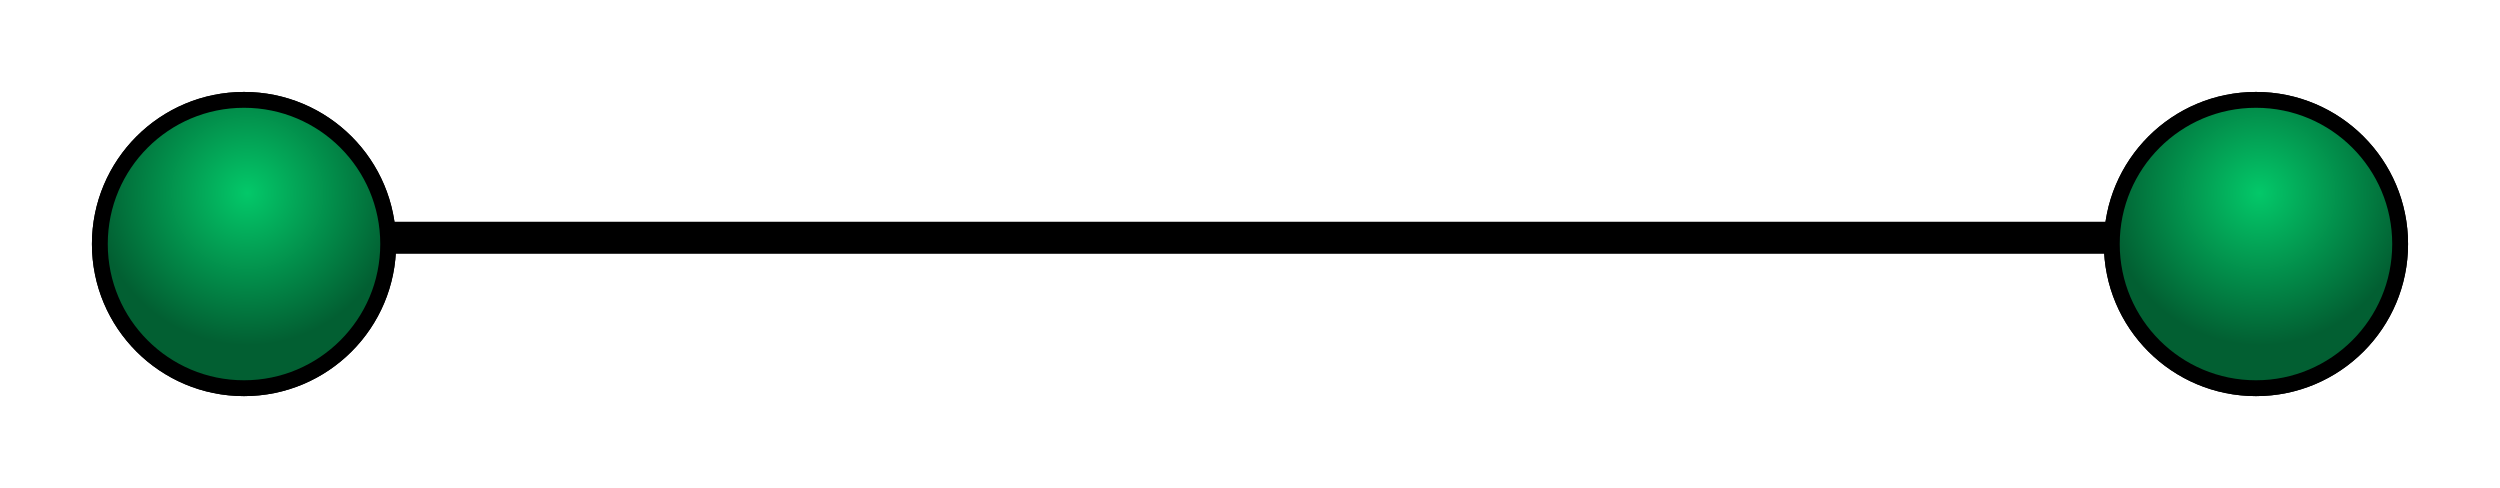 <?xml version="1.0" encoding="UTF-8" standalone="no"?>
<!-- Created with Inkscape (http://www.inkscape.org/) -->

<svg
   xmlns:dc="http://purl.org/dc/elements/1.1/"
   xmlns:cc="http://creativecommons.org/ns#"
   xmlns:rdf="http://www.w3.org/1999/02/22-rdf-syntax-ns#"
   xmlns:svg="http://www.w3.org/2000/svg"
   xmlns="http://www.w3.org/2000/svg"
   xmlns:xlink="http://www.w3.org/1999/xlink"
   xmlns:sodipodi="http://sodipodi.sourceforge.net/DTD/sodipodi-0.dtd"
   xmlns:inkscape="http://www.inkscape.org/namespaces/inkscape"
   width="157.821"
   height="30.809"
   id="svg2"
   version="1.1"
   inkscape:version="0.48.4 r9939"
   sodipodi:docname="point_point.svg"
   style="display:inline">
  <defs
     id="defs4">
    <clipPath
       clipPathUnits="userSpaceOnUse"
       id="clipPath3026">
      <path
         sodipodi:nodetypes="ssccss"
         inkscape:connector-curvature="0"
         id="path3028"
         d="m 548.183,772.84 c -7.491,0 -13.531,6.04 -13.531,13.531 l 0,10.545 27.031,0 0,-10.545 c 0,-7.491 -6.009,-13.531 -13.5,-13.531 z"
         style="color:#000000;fill:#999999;fill-opacity:1;fill-rule:nonzero;stroke:none;stroke-width:0.5;marker:none;visibility:visible;display:inline;overflow:visible;enable-background:accumulate" />
    </clipPath>
    <clipPath
       clipPathUnits="userSpaceOnUse"
       id="clipPath3026-3">
      <path
         sodipodi:nodetypes="ssccss"
         inkscape:connector-curvature="0"
         id="path3028-9"
         d="m 548.183,772.84 c -7.491,0 -13.531,6.04 -13.531,13.531 l 0,10.545 27.031,0 0,-10.545 c 0,-7.491 -6.009,-13.531 -13.5,-13.531 z"
         style="color:#000000;fill:#999999;fill-opacity:1;fill-rule:nonzero;stroke:none;stroke-width:0.5;marker:none;visibility:visible;display:inline;overflow:visible;enable-background:accumulate" />
    </clipPath>
    <clipPath
       clipPathUnits="userSpaceOnUse"
       id="clipPath3026-3-0">
      <path
         sodipodi:nodetypes="ssccss"
         inkscape:connector-curvature="0"
         id="path3028-9-8"
         d="m 548.183,772.84 c -7.491,0 -13.531,6.04 -13.531,13.531 l 0,10.545 27.031,0 0,-10.545 c 0,-7.491 -6.009,-13.531 -13.5,-13.531 z"
         style="color:#000000;fill:#999999;fill-opacity:1;fill-rule:nonzero;stroke:none;stroke-width:0.5;marker:none;visibility:visible;display:inline;overflow:visible;enable-background:accumulate" />
    </clipPath>
    <radialGradient
       inkscape:collect="always"
       xlink:href="#linearGradient4095-5"
       id="radialGradient4121-3"
       gradientUnits="userSpaceOnUse"
       cx="47.966"
       cy="36.58"
       fx="47.966"
       fy="36.58"
       r="9.601" />
    <linearGradient
       inkscape:collect="always"
       id="linearGradient4095-5">
      <stop
         style="stop-color:#03c869;stop-opacity:1"
         offset="0"
         id="stop4097-0" />
      <stop
         style="stop-color:#025f32;stop-opacity:1"
         offset="1"
         id="stop4099-4" />
    </linearGradient>
    <radialGradient
       inkscape:collect="always"
       xlink:href="#linearGradient4095-50"
       id="radialGradient4111-6"
       gradientUnits="userSpaceOnUse"
       cx="47.966"
       cy="36.58"
       fx="47.966"
       fy="36.58"
       r="9.601" />
    <linearGradient
       inkscape:collect="always"
       id="linearGradient4095-50">
      <stop
         style="stop-color:#03c869;stop-opacity:1"
         offset="0"
         id="stop4097-9" />
      <stop
         style="stop-color:#025f32;stop-opacity:1"
         offset="1"
         id="stop4099-9" />
    </linearGradient>
    <radialGradient
       inkscape:collect="always"
       xlink:href="#linearGradient4095-7"
       id="radialGradient4111-0"
       gradientUnits="userSpaceOnUse"
       cx="47.966"
       cy="36.58"
       fx="47.966"
       fy="36.58"
       r="9.601" />
    <linearGradient
       inkscape:collect="always"
       id="linearGradient4095-7">
      <stop
         style="stop-color:#03c869;stop-opacity:1"
         offset="0"
         id="stop4097-1" />
      <stop
         style="stop-color:#025f32;stop-opacity:1"
         offset="1"
         id="stop4099-6" />
    </linearGradient>
    <radialGradient
       inkscape:collect="always"
       xlink:href="#linearGradient4095-1"
       id="radialGradient4111-9"
       gradientUnits="userSpaceOnUse"
       cx="47.966"
       cy="36.58"
       fx="47.966"
       fy="36.58"
       r="9.601" />
    <linearGradient
       inkscape:collect="always"
       id="linearGradient4095-1">
      <stop
         style="stop-color:#03c869;stop-opacity:1"
         offset="0"
         id="stop4097-6" />
      <stop
         style="stop-color:#025f32;stop-opacity:1"
         offset="1"
         id="stop4099-2" />
    </linearGradient>
    <radialGradient
       inkscape:collect="always"
       xlink:href="#linearGradient4095-3"
       id="radialGradient4111-09"
       gradientUnits="userSpaceOnUse"
       cx="47.966"
       cy="36.58"
       fx="47.966"
       fy="36.58"
       r="9.601" />
    <linearGradient
       inkscape:collect="always"
       id="linearGradient4095-3">
      <stop
         style="stop-color:#03c869;stop-opacity:1"
         offset="0"
         id="stop4097-99" />
      <stop
         style="stop-color:#025f32;stop-opacity:1"
         offset="1"
         id="stop4099-7" />
    </linearGradient>
    <radialGradient
       inkscape:collect="always"
       xlink:href="#linearGradient4095-8"
       id="radialGradient4111-3"
       gradientUnits="userSpaceOnUse"
       cx="47.966"
       cy="36.58"
       fx="47.966"
       fy="36.58"
       r="9.601" />
    <linearGradient
       inkscape:collect="always"
       id="linearGradient4095-8">
      <stop
         style="stop-color:#03c869;stop-opacity:1"
         offset="0"
         id="stop4097-992" />
      <stop
         style="stop-color:#025f32;stop-opacity:1"
         offset="1"
         id="stop4099-70" />
    </linearGradient>
    <linearGradient
       inkscape:collect="always"
       id="linearGradient4095-50-1">
      <stop
         style="stop-color:#03c869;stop-opacity:1"
         offset="0"
         id="stop4097-9-0" />
      <stop
         style="stop-color:#025f32;stop-opacity:1"
         offset="1"
         id="stop4099-9-9" />
    </linearGradient>
    <linearGradient
       inkscape:collect="always"
       id="linearGradient4095-2">
      <stop
         style="stop-color:#03c869;stop-opacity:1"
         offset="0"
         id="stop4097-2" />
      <stop
         style="stop-color:#025f32;stop-opacity:1"
         offset="1"
         id="stop4099-43" />
    </linearGradient>
    <radialGradient
       inkscape:collect="always"
       xlink:href="#linearGradient4095-2"
       id="radialGradient4101-8"
       cx="47.966"
       cy="36.58"
       fx="47.966"
       fy="36.58"
       r="9.601"
       gradientUnits="userSpaceOnUse" />
    <filter
       inkscape:collect="always"
       id="filter5580"
       color-interpolation-filters="sRGB">
      <feGaussianBlur
         inkscape:collect="always"
         stdDeviation="2.418"
         id="feGaussianBlur5582" />
    </filter>
    <radialGradient
       inkscape:collect="always"
       xlink:href="#linearGradient4095-50-1"
       id="radialGradient3289"
       gradientUnits="userSpaceOnUse"
       cx="47.966"
       cy="36.58"
       fx="47.966"
       fy="36.58"
       r="9.601" />
    <radialGradient
       inkscape:collect="always"
       xlink:href="#linearGradient4095-50-1"
       id="radialGradient3446"
       gradientUnits="userSpaceOnUse"
       cx="47.966"
       cy="36.58"
       fx="47.966"
       fy="36.58"
       r="9.601" />
  </defs>
  <sodipodi:namedview
     id="base"
     pagecolor="#ffffff"
     bordercolor="#666666"
     borderopacity="1.0"
     inkscape:pageopacity="0.0"
     inkscape:pageshadow="2"
     inkscape:zoom="9.34"
     inkscape:cx="69.889532"
     inkscape:cy="17.972475"
     inkscape:document-units="px"
     inkscape:current-layer="layer3"
     showgrid="false"
     fit-margin-top="0"
     fit-margin-left="0"
     fit-margin-right="0"
     fit-margin-bottom="0"
     inkscape:window-width="1855"
     inkscape:window-height="1176"
     inkscape:window-x="65"
     inkscape:window-y="24"
     inkscape:window-maximized="1"
     inkscape:showpageshadow="true"
     showborder="true" />
  <g
     inkscape:groupmode="layer"
     id="layer3"
     inkscape:label="Warstwa#1"
     transform="translate(-15.049,-191.295)">
    <path
       style="color:#000000;fill:none;stroke:#000000;stroke-width:2;stroke-linecap:butt;stroke-linejoin:round;stroke-miterlimit:4;stroke-opacity:1;stroke-dasharray:none;stroke-dashoffset:0;marker:none;visibility:visible;display:inline;overflow:visible;filter:url(#filter5580);enable-background:accumulate"
       d="m 31.494,206.301 129.005,0"
       id="path5180-1"
       inkscape:connector-curvature="0"
       transform="translate(2.1673584e-7,3.4703979e-6)" />
    <path
       transform="translate(-17.298,166.908)"
       d="m 56.852,39.792 c 0,5.026 -4.074,9.101 -9.101,9.101 -5.026,0 -9.101,-4.074 -9.101,-9.101 0,-5.026 4.074,-9.101 9.101,-9.101 5.026,0 9.101,4.074 9.101,9.101 z"
       sodipodi:ry="9.1006422"
       sodipodi:rx="9.1006422"
       sodipodi:cy="39.79229"
       sodipodi:cx="47.751606"
       id="path4107-6-6"
       style="color:#000000;fill:#000000;fill-opacity:1;fill-rule:nonzero;stroke:#000000;stroke-width:1;marker:none;visibility:visible;display:inline;overflow:visible;filter:url(#filter5580);enable-background:accumulate"
       sodipodi:type="arc" />
    <path
       sodipodi:type="arc"
       style="color:#000000;fill:#000000;fill-opacity:1;fill-rule:nonzero;stroke:#000000;stroke-width:1;marker:none;visibility:visible;display:inline;overflow:visible;filter:url(#filter5580);enable-background:accumulate"
       id="path4259-6"
       sodipodi:cx="47.751606"
       sodipodi:cy="39.79229"
       sodipodi:rx="9.1006422"
       sodipodi:ry="9.1006422"
       d="m 56.852,39.792 c 0,5.026 -4.074,9.101 -9.101,9.101 -5.026,0 -9.101,-4.074 -9.101,-9.101 0,-5.026 4.074,-9.101 9.101,-9.101 5.026,0 9.101,4.074 9.101,9.101 z"
       transform="translate(109.714,166.908)" />
    <path
       style="color:#000000;fill:none;stroke:#000000;stroke-width:2;stroke-linecap:butt;stroke-linejoin:round;stroke-miterlimit:4;stroke-opacity:1;stroke-dasharray:none;stroke-dashoffset:0;marker:none;visibility:visible;display:inline;overflow:visible;enable-background:accumulate"
       d="m 31.494,206.301 129.005,0"
       id="path5180"
       inkscape:connector-curvature="0" />
    <path
       transform="translate(-17.298,166.908)"
       d="m 56.852,39.792 c 0,5.026 -4.074,9.101 -9.101,9.101 -5.026,0 -9.101,-4.074 -9.101,-9.101 0,-5.026 4.074,-9.101 9.101,-9.101 5.026,0 9.101,4.074 9.101,9.101 z"
       sodipodi:ry="9.1006422"
       sodipodi:rx="9.1006422"
       sodipodi:cy="39.79229"
       sodipodi:cx="47.751606"
       id="path4107-6"
       style="color:#000000;fill:url(#radialGradient3289);fill-opacity:1;fill-rule:nonzero;stroke:#000000;stroke-width:1;marker:none;visibility:visible;display:inline;overflow:visible;enable-background:accumulate"
       sodipodi:type="arc" />
    <path
       sodipodi:type="arc"
       style="color:#000000;fill:url(#radialGradient3446);fill-opacity:1;fill-rule:nonzero;stroke:#000000;stroke-width:1;marker:none;visibility:visible;display:inline;overflow:visible;enable-background:accumulate"
       id="path4259"
       sodipodi:cx="47.751606"
       sodipodi:cy="39.79229"
       sodipodi:rx="9.1006422"
       sodipodi:ry="9.1006422"
       d="m 56.852,39.792 c 0,5.026 -4.074,9.101 -9.101,9.101 -5.026,0 -9.101,-4.074 -9.101,-9.101 0,-5.026 4.074,-9.101 9.101,-9.101 5.026,0 9.101,4.074 9.101,9.101 z"
       transform="translate(109.714,166.908)" />
  </g>
</svg>
